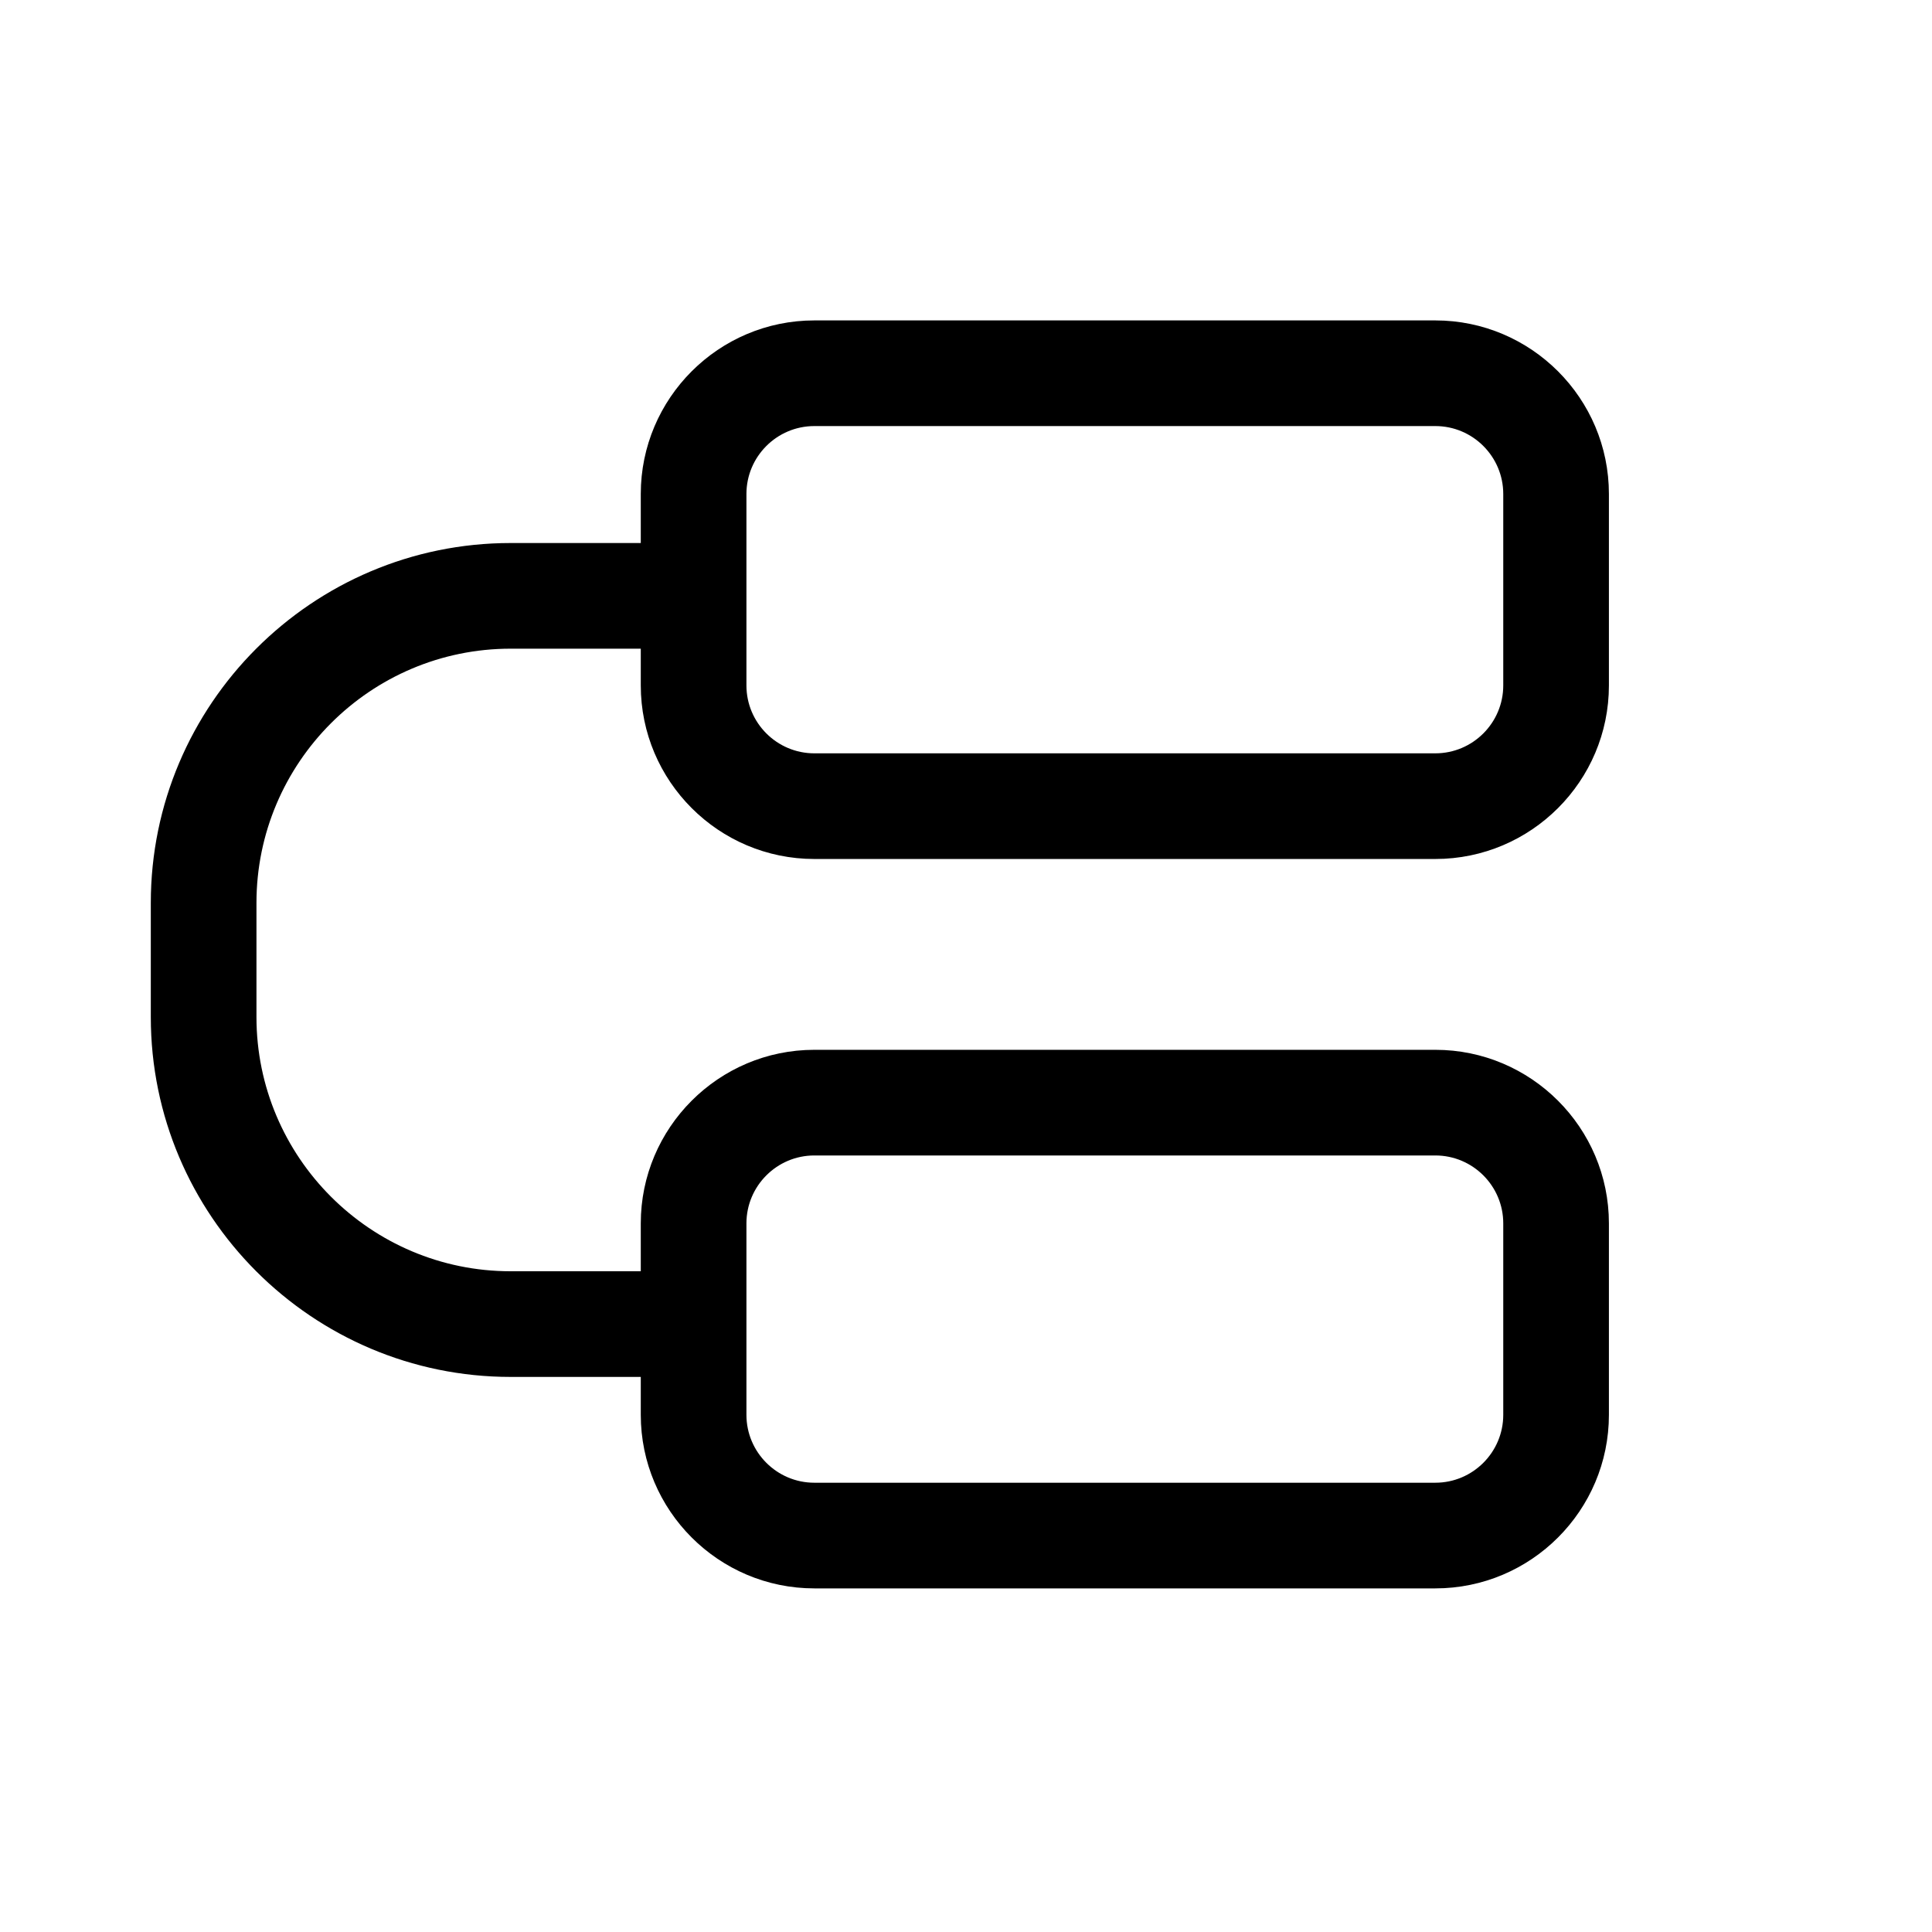 <?xml version="1.0" standalone="no"?><!DOCTYPE svg PUBLIC "-//W3C//DTD SVG 1.1//EN" "http://www.w3.org/Graphics/SVG/1.1/DTD/svg11.dtd"><svg t="1701100737052" class="icon" viewBox="0 0 1024 1024" version="1.1" xmlns="http://www.w3.org/2000/svg" p-id="4012" xmlns:xlink="http://www.w3.org/1999/xlink" width="48" height="48"><path d="M431.624 455.282h329.132c50.729 0 92-41.271 92-92V261.827c0-50.729-41.271-92-92-92H431.624c-50.729 0-92 41.271-92 92v25.985h-68.952c-105.175 0-190.742 85.566-190.742 190.742v60.499c0 105.176 85.566 190.742 190.742 190.742h68.952v20.082c0 50.729 41.271 92 92 92h329.132c50.729 0 92-41.271 92-92V648.422c0-50.729-41.271-92-92-92H431.624c-50.729 0-92 41.271-92 92v25.373h-68.952c-74.297 0-134.742-60.445-134.742-134.742v-60.499c0-74.297 60.445-134.742 134.742-134.742h68.952v19.47c0 50.729 41.271 92 92 92z m-36 193.14c0-19.851 16.149-36 36-36h329.132c19.851 0 36 16.149 36 36v101.455c0 19.851-16.149 36-36 36H431.624c-19.851 0-36-16.149-36-36V648.422z m0-360.61v-25.985c0-19.851 16.149-36 36-36h329.132c19.851 0 36 16.149 36 36v101.455c0 19.851-16.149 36-36 36H431.624c-19.851 0-36-16.149-36-36v-75.47z" p-id="4013"></path></svg>